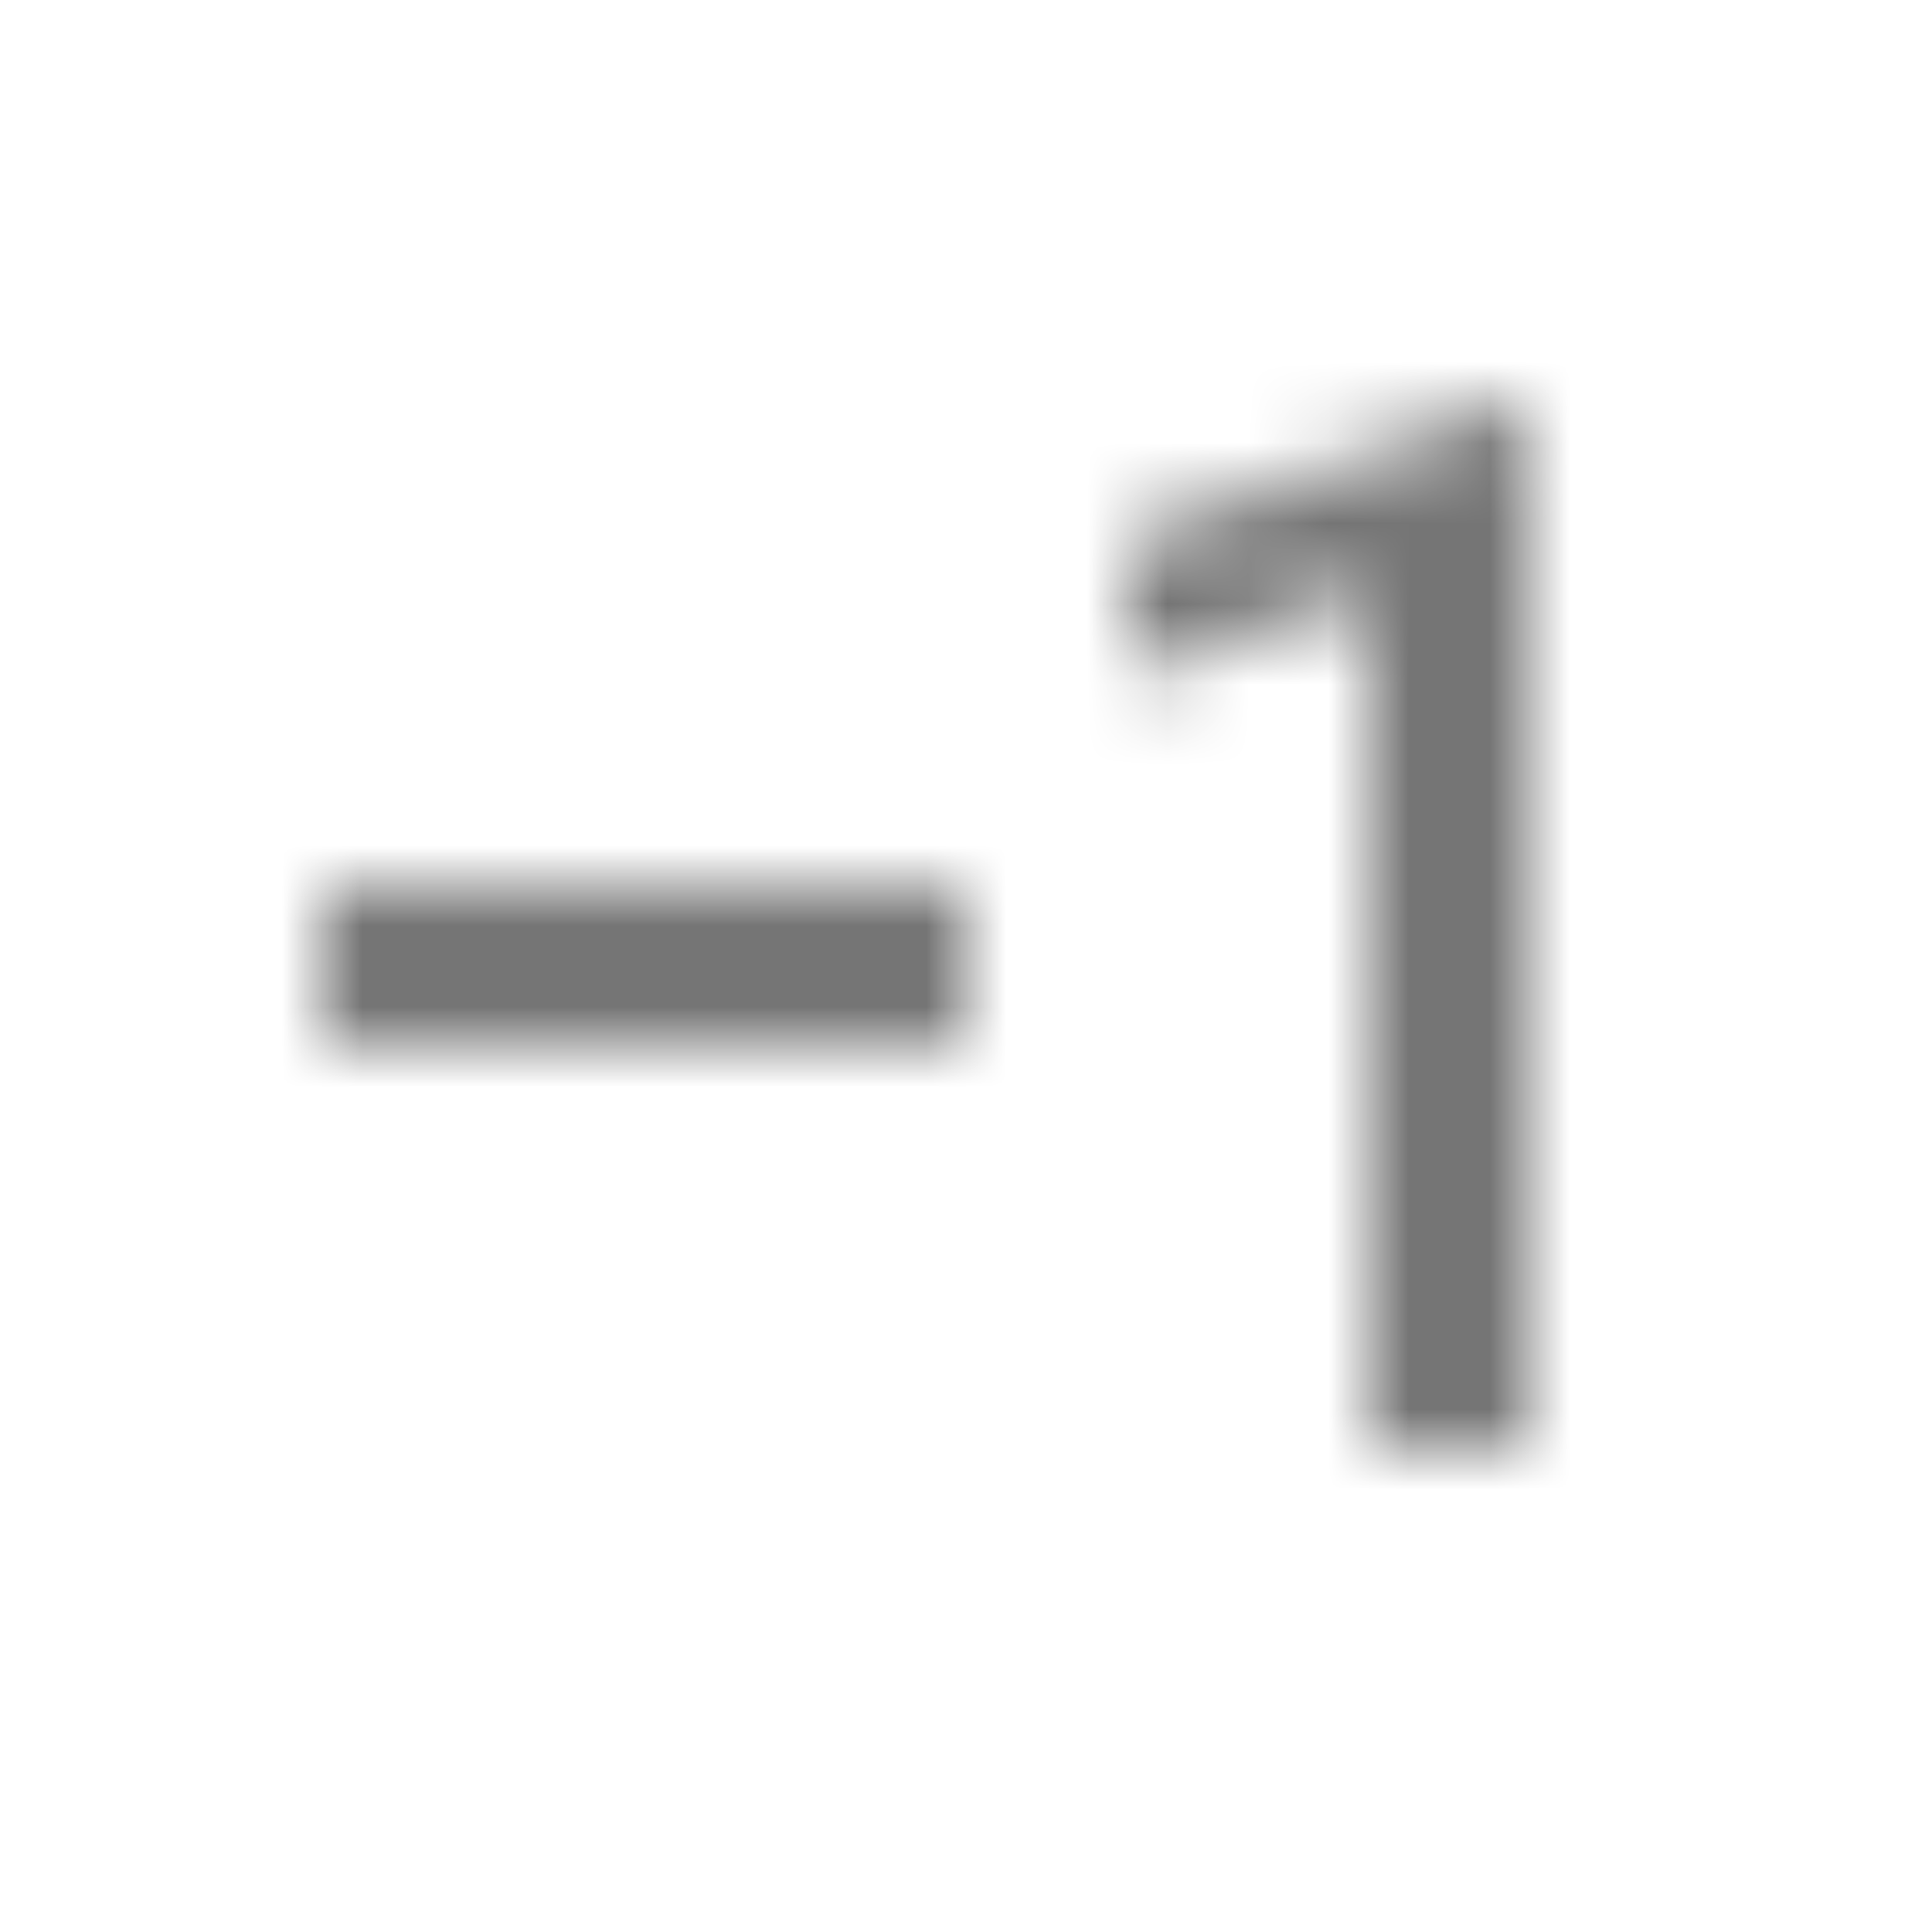 <?xml version="1.0" encoding="UTF-8"?>
<svg width="24px" height="24px" viewBox="0 0 24 24" version="1.1" xmlns="http://www.w3.org/2000/svg" xmlns:xlink="http://www.w3.org/1999/xlink">
    <!-- Generator: Sketch 50 (54983) - http://www.bohemiancoding.com/sketch -->
    <title>icon/image/exposure_neg_1_24px</title>
    <desc>Created with Sketch.</desc>
    <defs>
        <path d="M4,11 L4,13 L12,13 L12,11 L4,11 Z M19,18 L17,18 L17,7.38 L14,8.4 L14,6.7 L18.7,5 L19,5 L19,18 Z" id="path-1"></path>
    </defs>
    <g id="icon/image/exposure_neg_1_24px" stroke="none" stroke-width="1" fill="none" fill-rule="evenodd">
        <mask id="mask-2" fill="white">
            <use xlink:href="#path-1"></use>
        </mask>
        <g fill-rule="nonzero"></g>
        <g id="✱-/-Color-/-Icons-/-Black-/-Inactive" mask="url(#mask-2)" fill="#000000" fill-opacity="0.54">
            <rect id="Rectangle" x="0" y="0" width="24" height="24"></rect>
        </g>
    </g>
</svg>